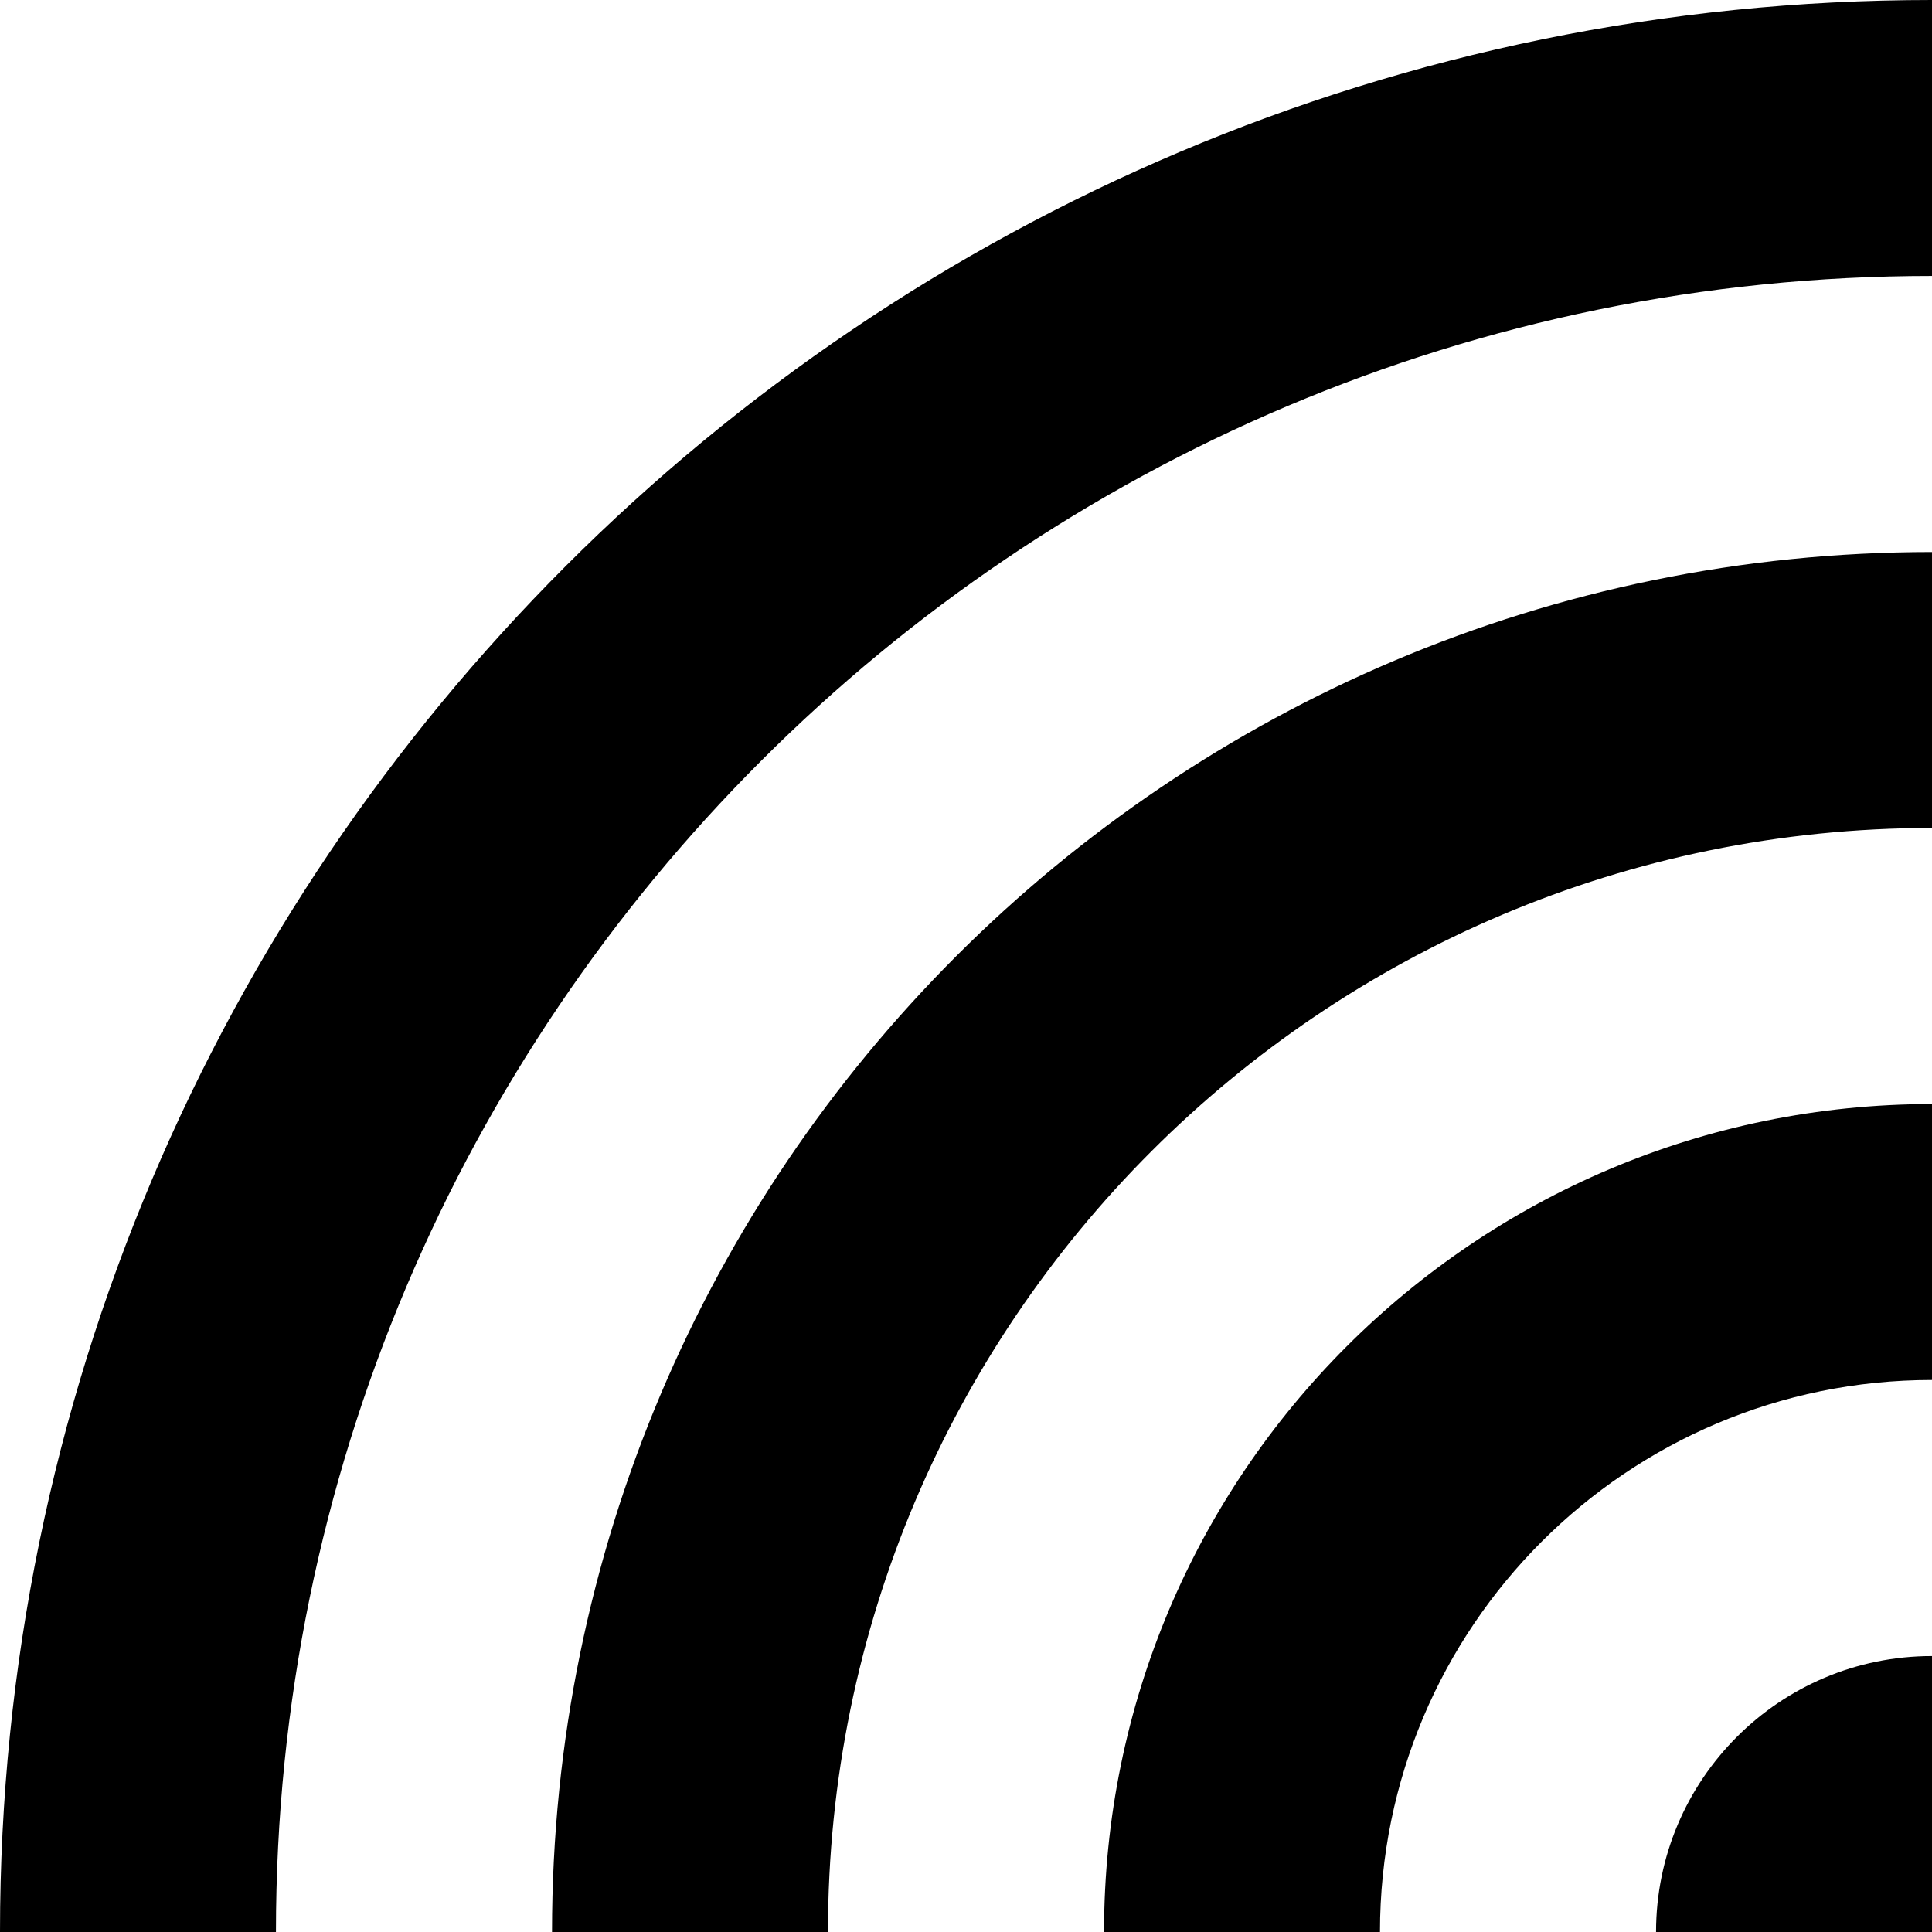 <?xml version="1.0" encoding="utf-8"?>
<!-- Generator: Adobe Illustrator 26.5.0, SVG Export Plug-In . SVG Version: 6.00 Build 0)  -->
<svg version="1.1" id="Capa_1" xmlns="http://www.w3.org/2000/svg" xmlns:xlink="http://www.w3.org/1999/xlink" x="0px" y="0px"
	 viewBox="0 0 157.39 157.39" style="enable-background:new 0 0 157.39 157.39;" xml:space="preserve">
<g>
	<path d="M157.39,134.91c-12.42,0-22.48,10.07-22.48,22.48h22.48V134.91z"/>
	<path d="M89.94,157.39c0-37.25,30.2-67.45,67.45-67.45v22.48c-24.84,0-44.97,20.13-44.97,44.97H89.94z"/>
	<path d="M157.39,67.45c-49.67,0-89.94,40.27-89.94,89.94H44.97c0-62.09,50.33-112.42,112.42-112.42V67.45z"/>
	<path d="M157.39,0C70.47,0,0,70.47,0,157.39h22.48c0-74.51,60.4-134.91,134.91-134.91V0z"/>
</g>
</svg>
